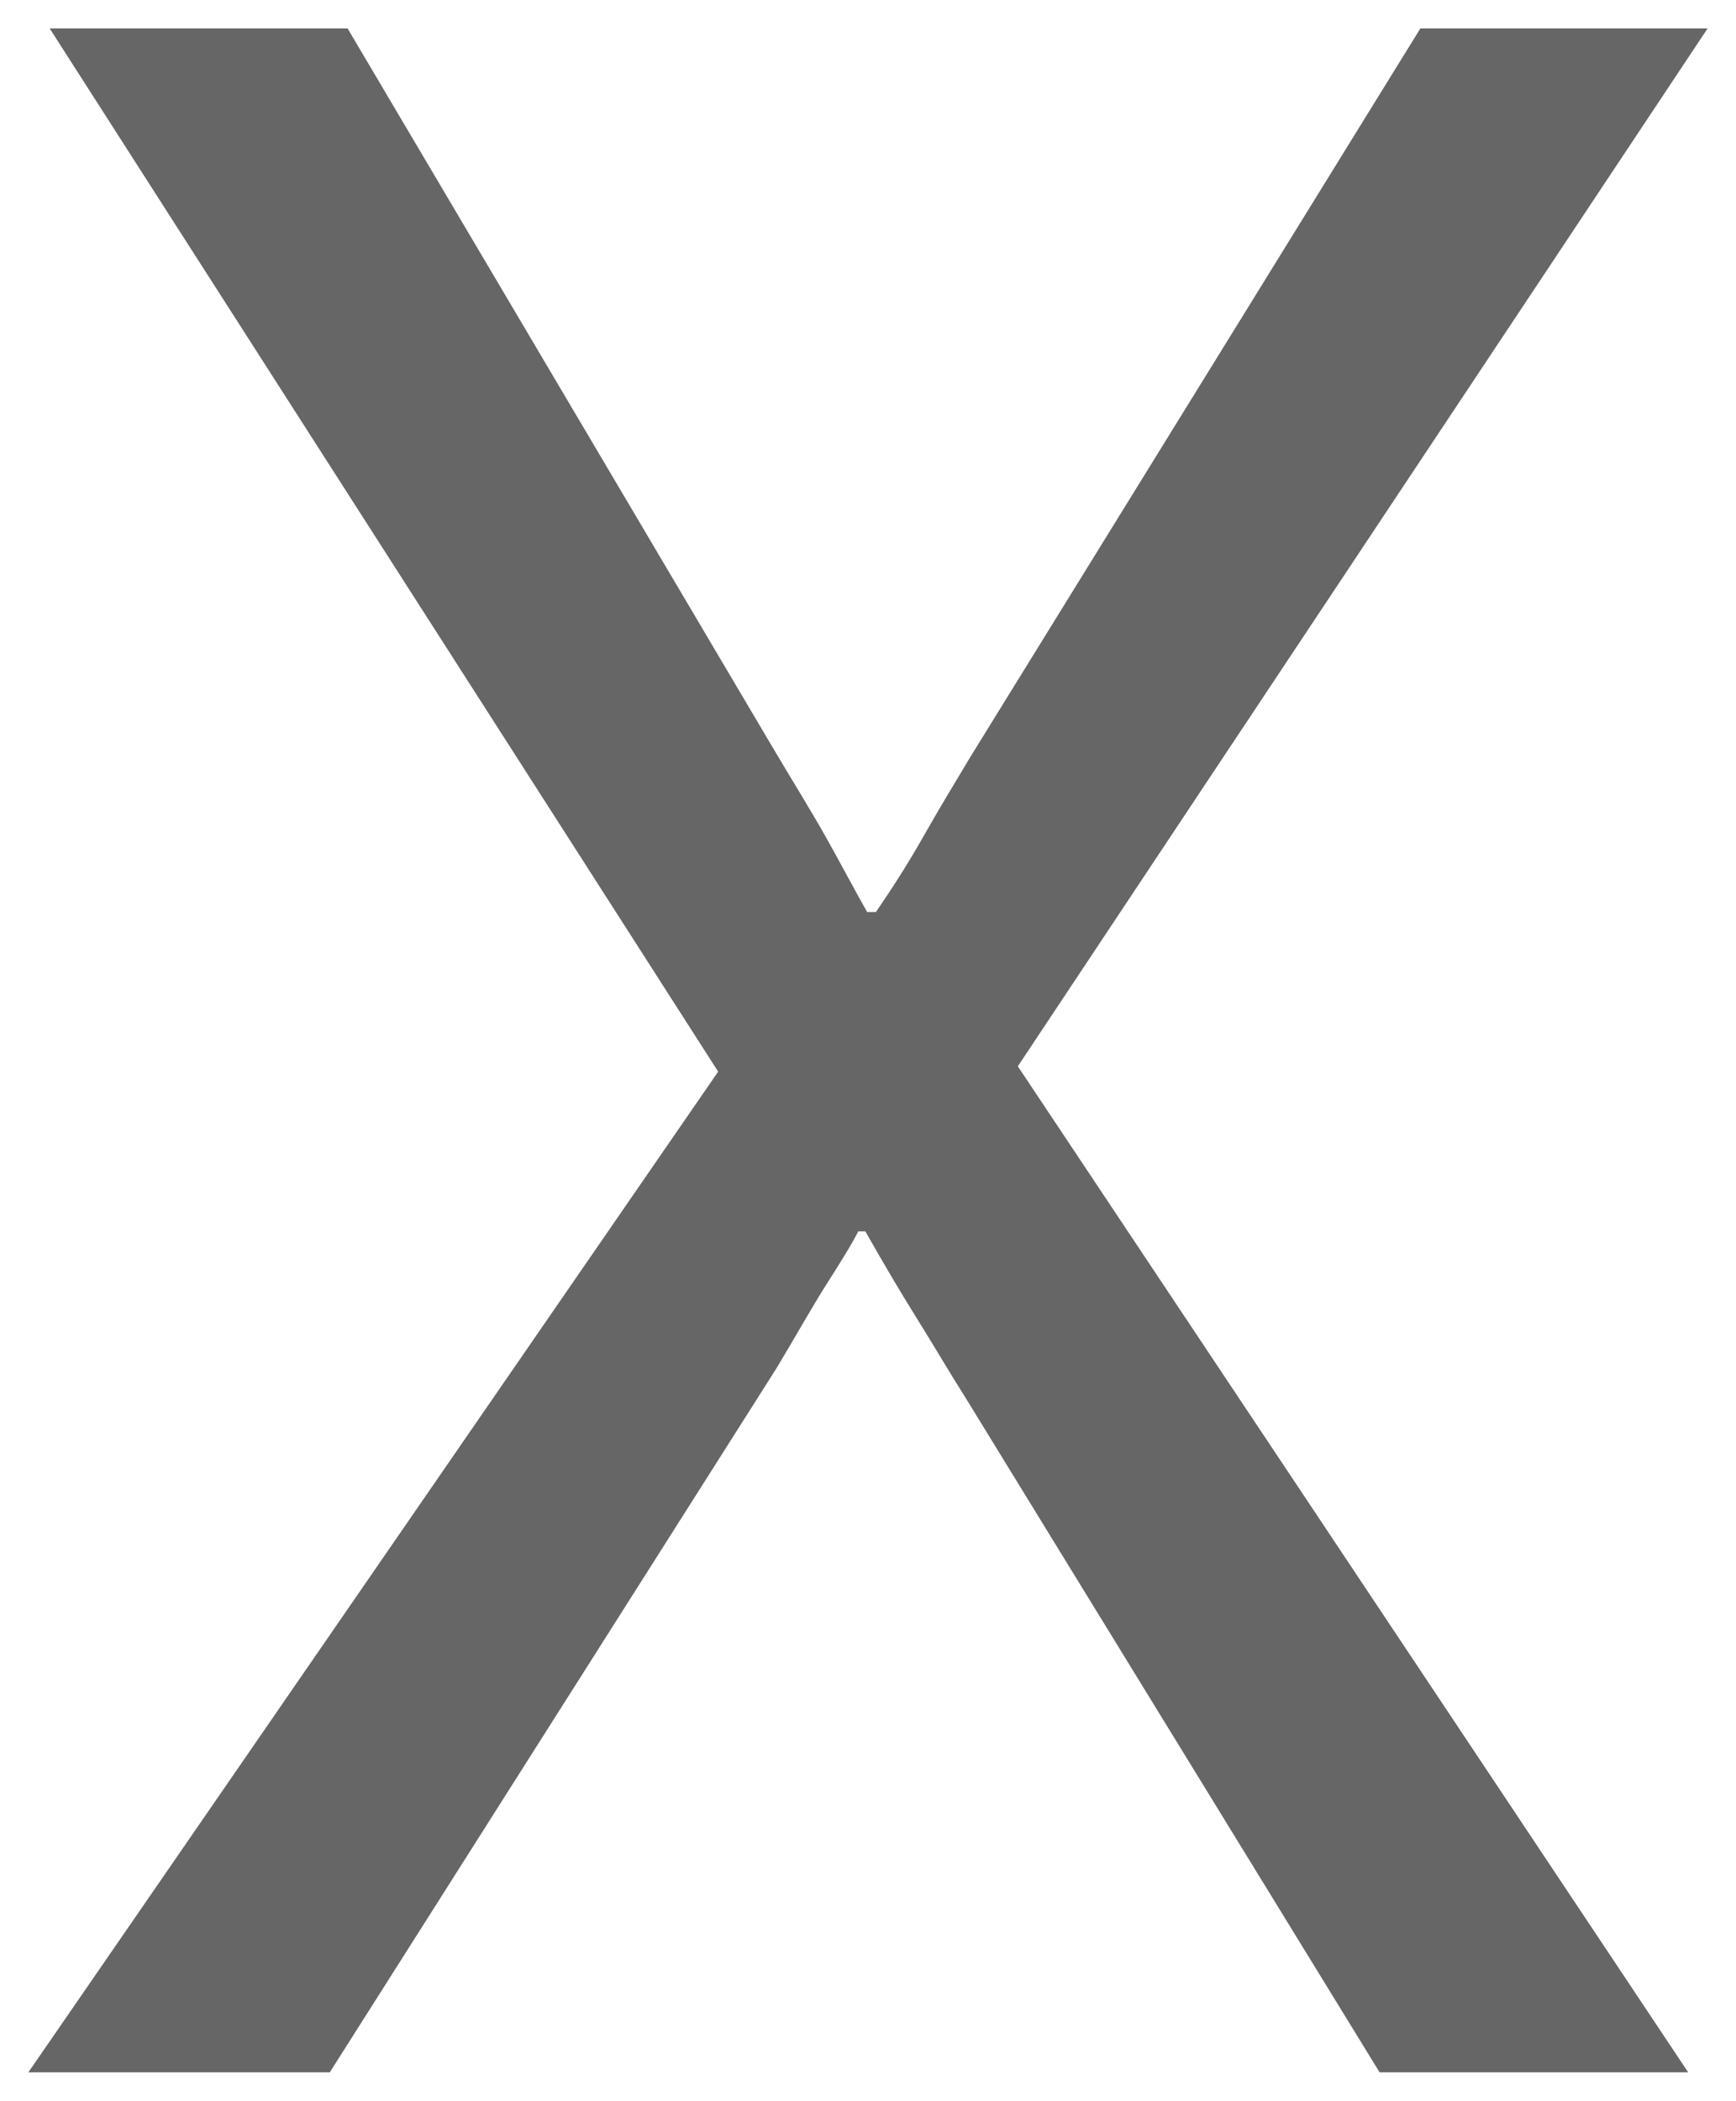 <svg version="1.1" width="30.593" height="37" viewBox="-0.187 -0.5 30.593 37" xmlns="http://www.w3.org/2000/svg" xmlns:xlink="http://www.w3.org/1999/xlink">
  <!-- Exported by Scratch - http://scratch.mit.edu/ -->
  <g id="ID0.005303338635712862">
    <g id="layer1">
      <path id="path3374" fill="#666666" stroke="none" d="M 0.688 0 L 12.469 18.375 L 0.313 36 L 5.625 36 L 13.5 23.594 C 13.852 23.008 14.129 22.512 14.375 22.125 C 14.621 21.738 14.82 21.422 14.938 21.188 L 15.063 21.188 C 15.367 21.727 15.676 22.25 15.969 22.719 C 16.262 23.188 16.531 23.648 16.813 24.094 L 24.125 36 L 29.563 36 L 17.75 18.281 L 29.906 0 L 24.844 0 L 16.906 12.844 C 16.625 13.313 16.352 13.762 16.094 14.219 C 15.836 14.676 15.555 15.117 15.25 15.563 L 15.094 15.563 C 14.906 15.234 14.687 14.817 14.406 14.313 C 14.125 13.809 13.781 13.258 13.406 12.625 L 5.938 0 L 0.688 0 Z " stroke-width="1"/>
    </g>
  </g>
</svg>